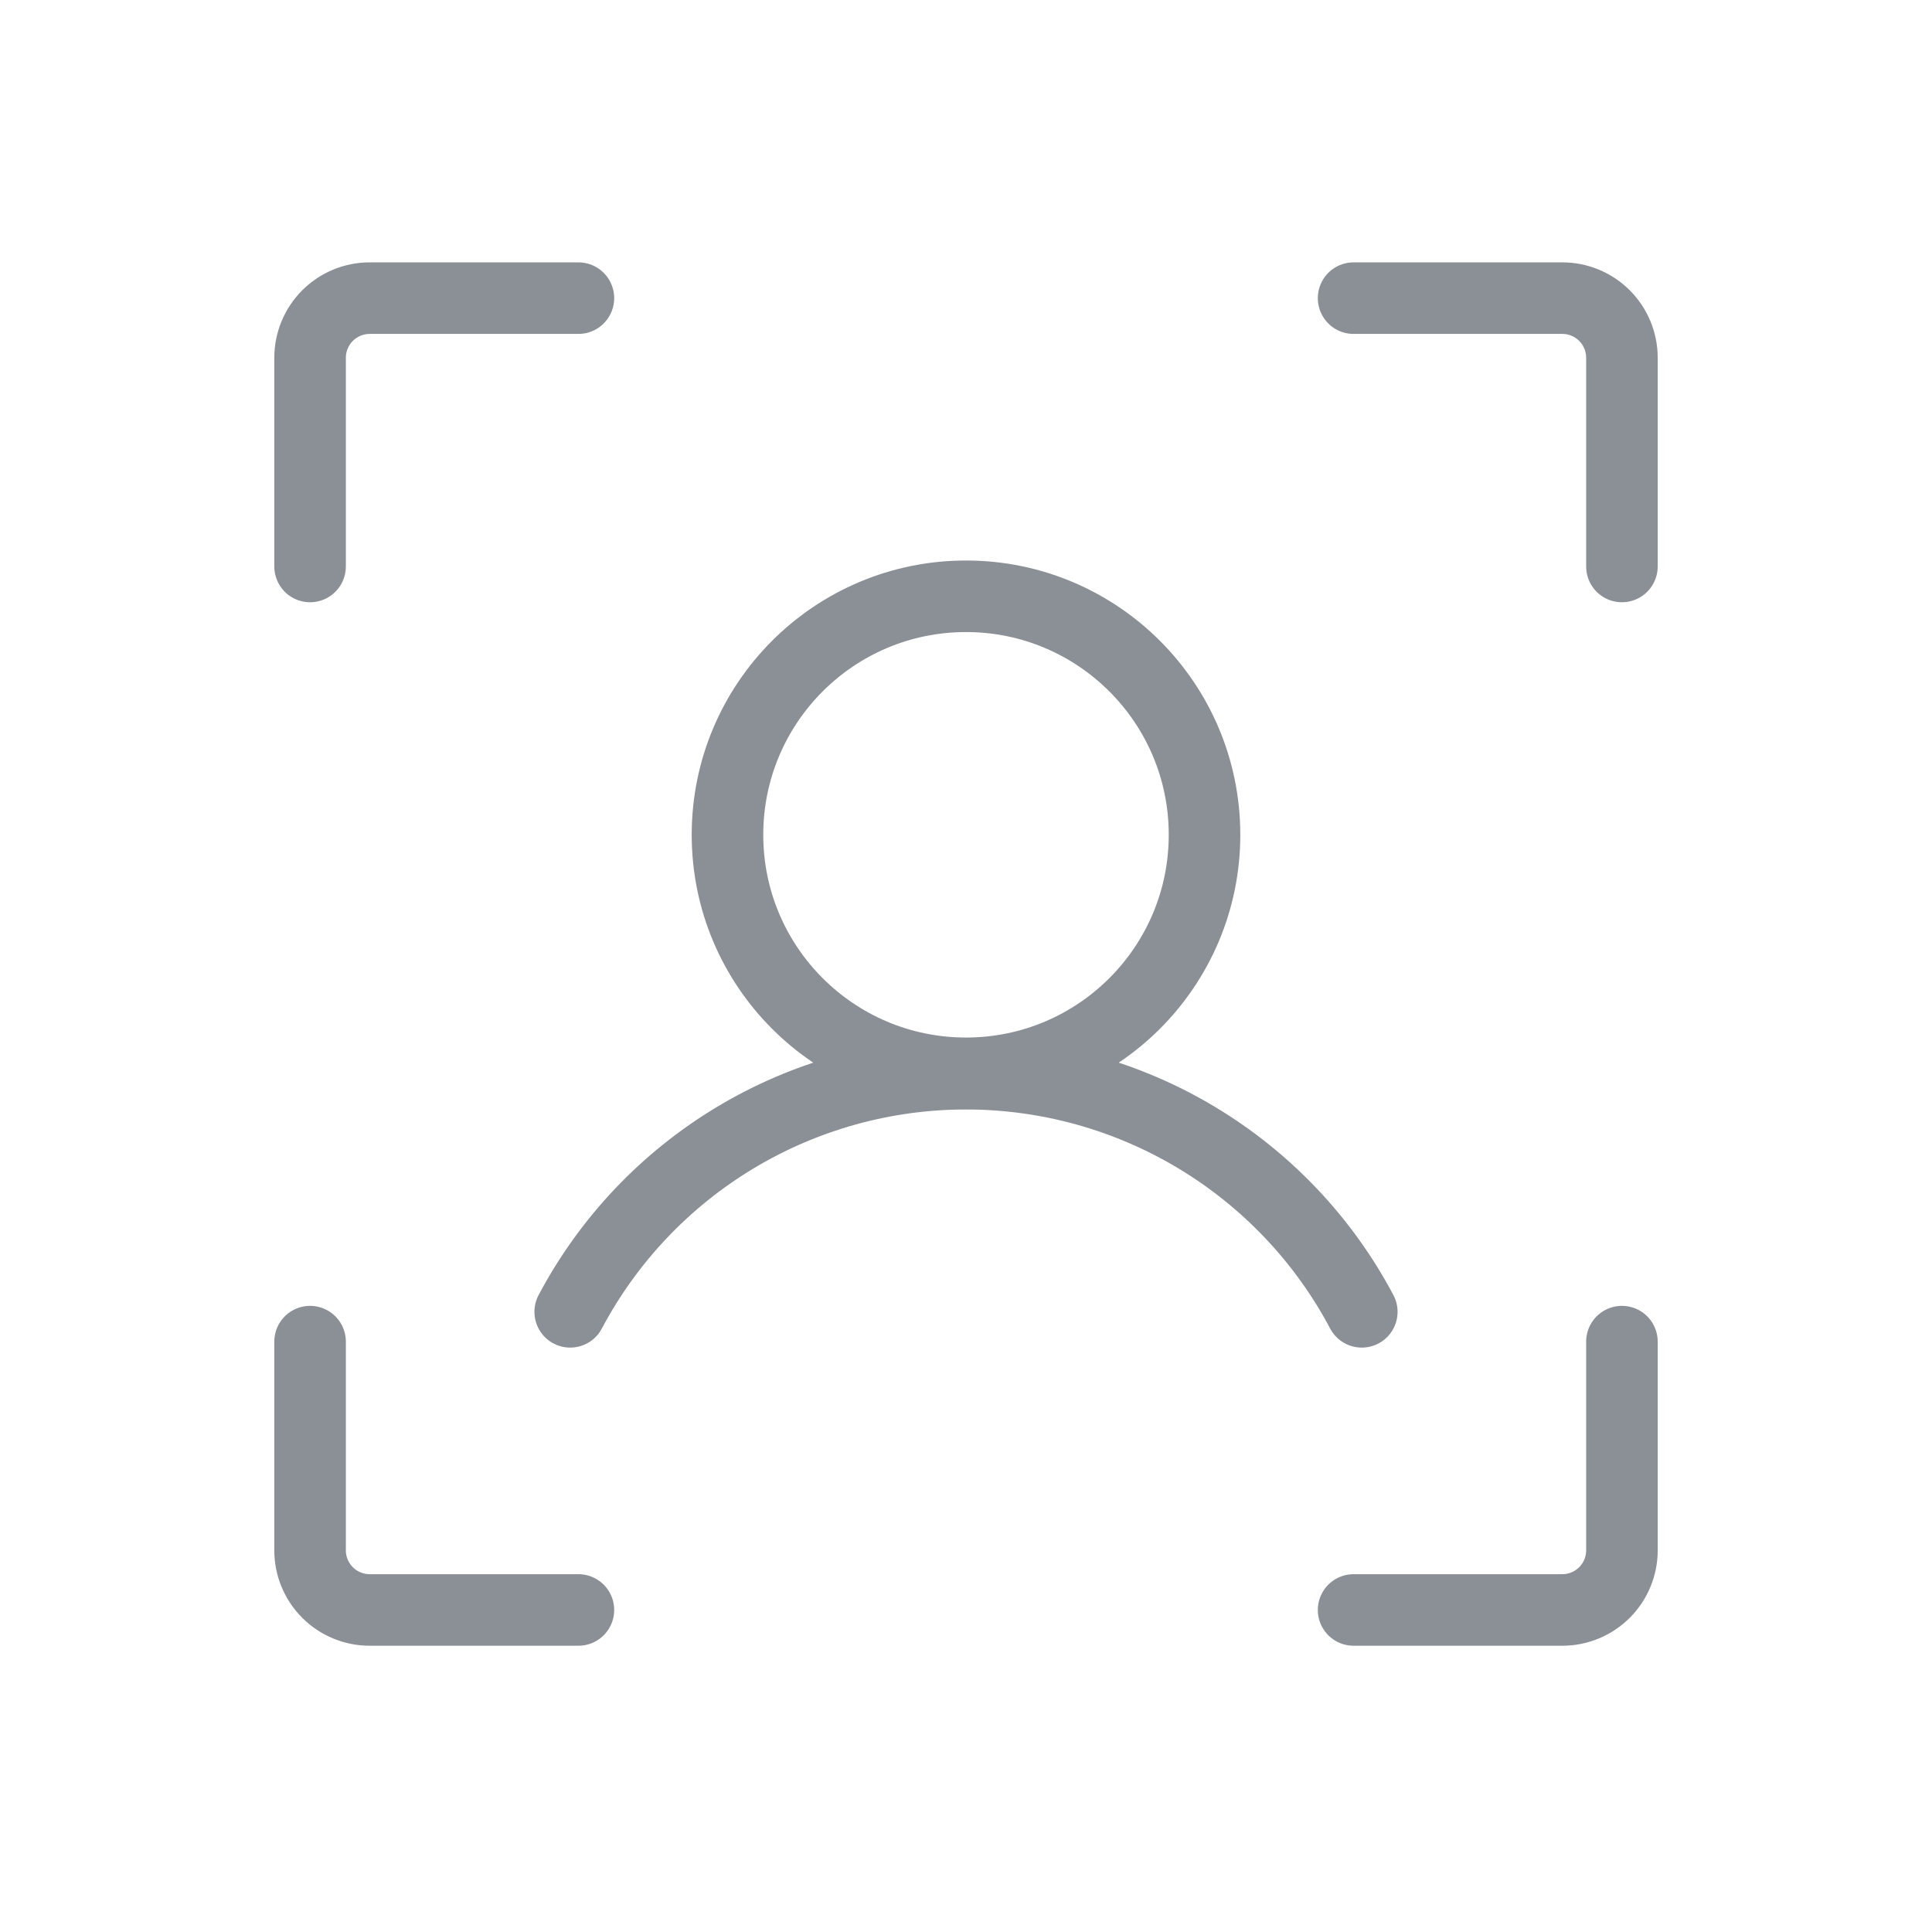<svg width="81" height="80" viewBox="0 0 81 80" fill="none" xmlns="http://www.w3.org/2000/svg">
<path d="M56.75 12.5H65.5C66.163 12.5 66.799 12.763 67.268 13.232C67.737 13.701 68 14.337 68 15V23.75" stroke="#8B8F96" stroke-width="3" stroke-linecap="round" stroke-linejoin="round"/>
<path d="M56.75 67.5H65.5C66.163 67.5 66.799 67.237 67.268 66.768C67.737 66.299 68 65.663 68 65V56.25" stroke="#8B8F96" stroke-width="3" stroke-linecap="round" stroke-linejoin="round"/>
<path d="M24.25 67.5H15.5C14.837 67.5 14.201 67.237 13.732 66.768C13.263 66.299 13 65.663 13 65V56.25" stroke="#8B8F96" stroke-width="3" stroke-linecap="round" stroke-linejoin="round"/>
<path d="M24.25 12.5H15.5C14.837 12.5 14.201 12.763 13.732 13.232C13.263 13.701 13 14.337 13 15V23.75" stroke="#8B8F96" stroke-width="3" stroke-linecap="round" stroke-linejoin="round"/>
<path d="M40.5 45C46.023 45 50.5 40.523 50.5 35C50.5 29.477 46.023 25 40.5 25C34.977 25 30.5 29.477 30.5 35C30.5 40.523 34.977 45 40.5 45Z" stroke="#8B8F96" stroke-width="3" stroke-linecap="round" stroke-linejoin="round"/>
<path d="M23.906 55C25.504 51.985 27.893 49.463 30.817 47.704C33.74 45.945 37.088 45.016 40.5 45.016C43.912 45.016 47.26 45.945 50.183 47.704C53.106 49.463 55.496 51.985 57.094 55" stroke="#8B8F96" stroke-width="3" stroke-linecap="round" stroke-linejoin="round"/>
</svg>

